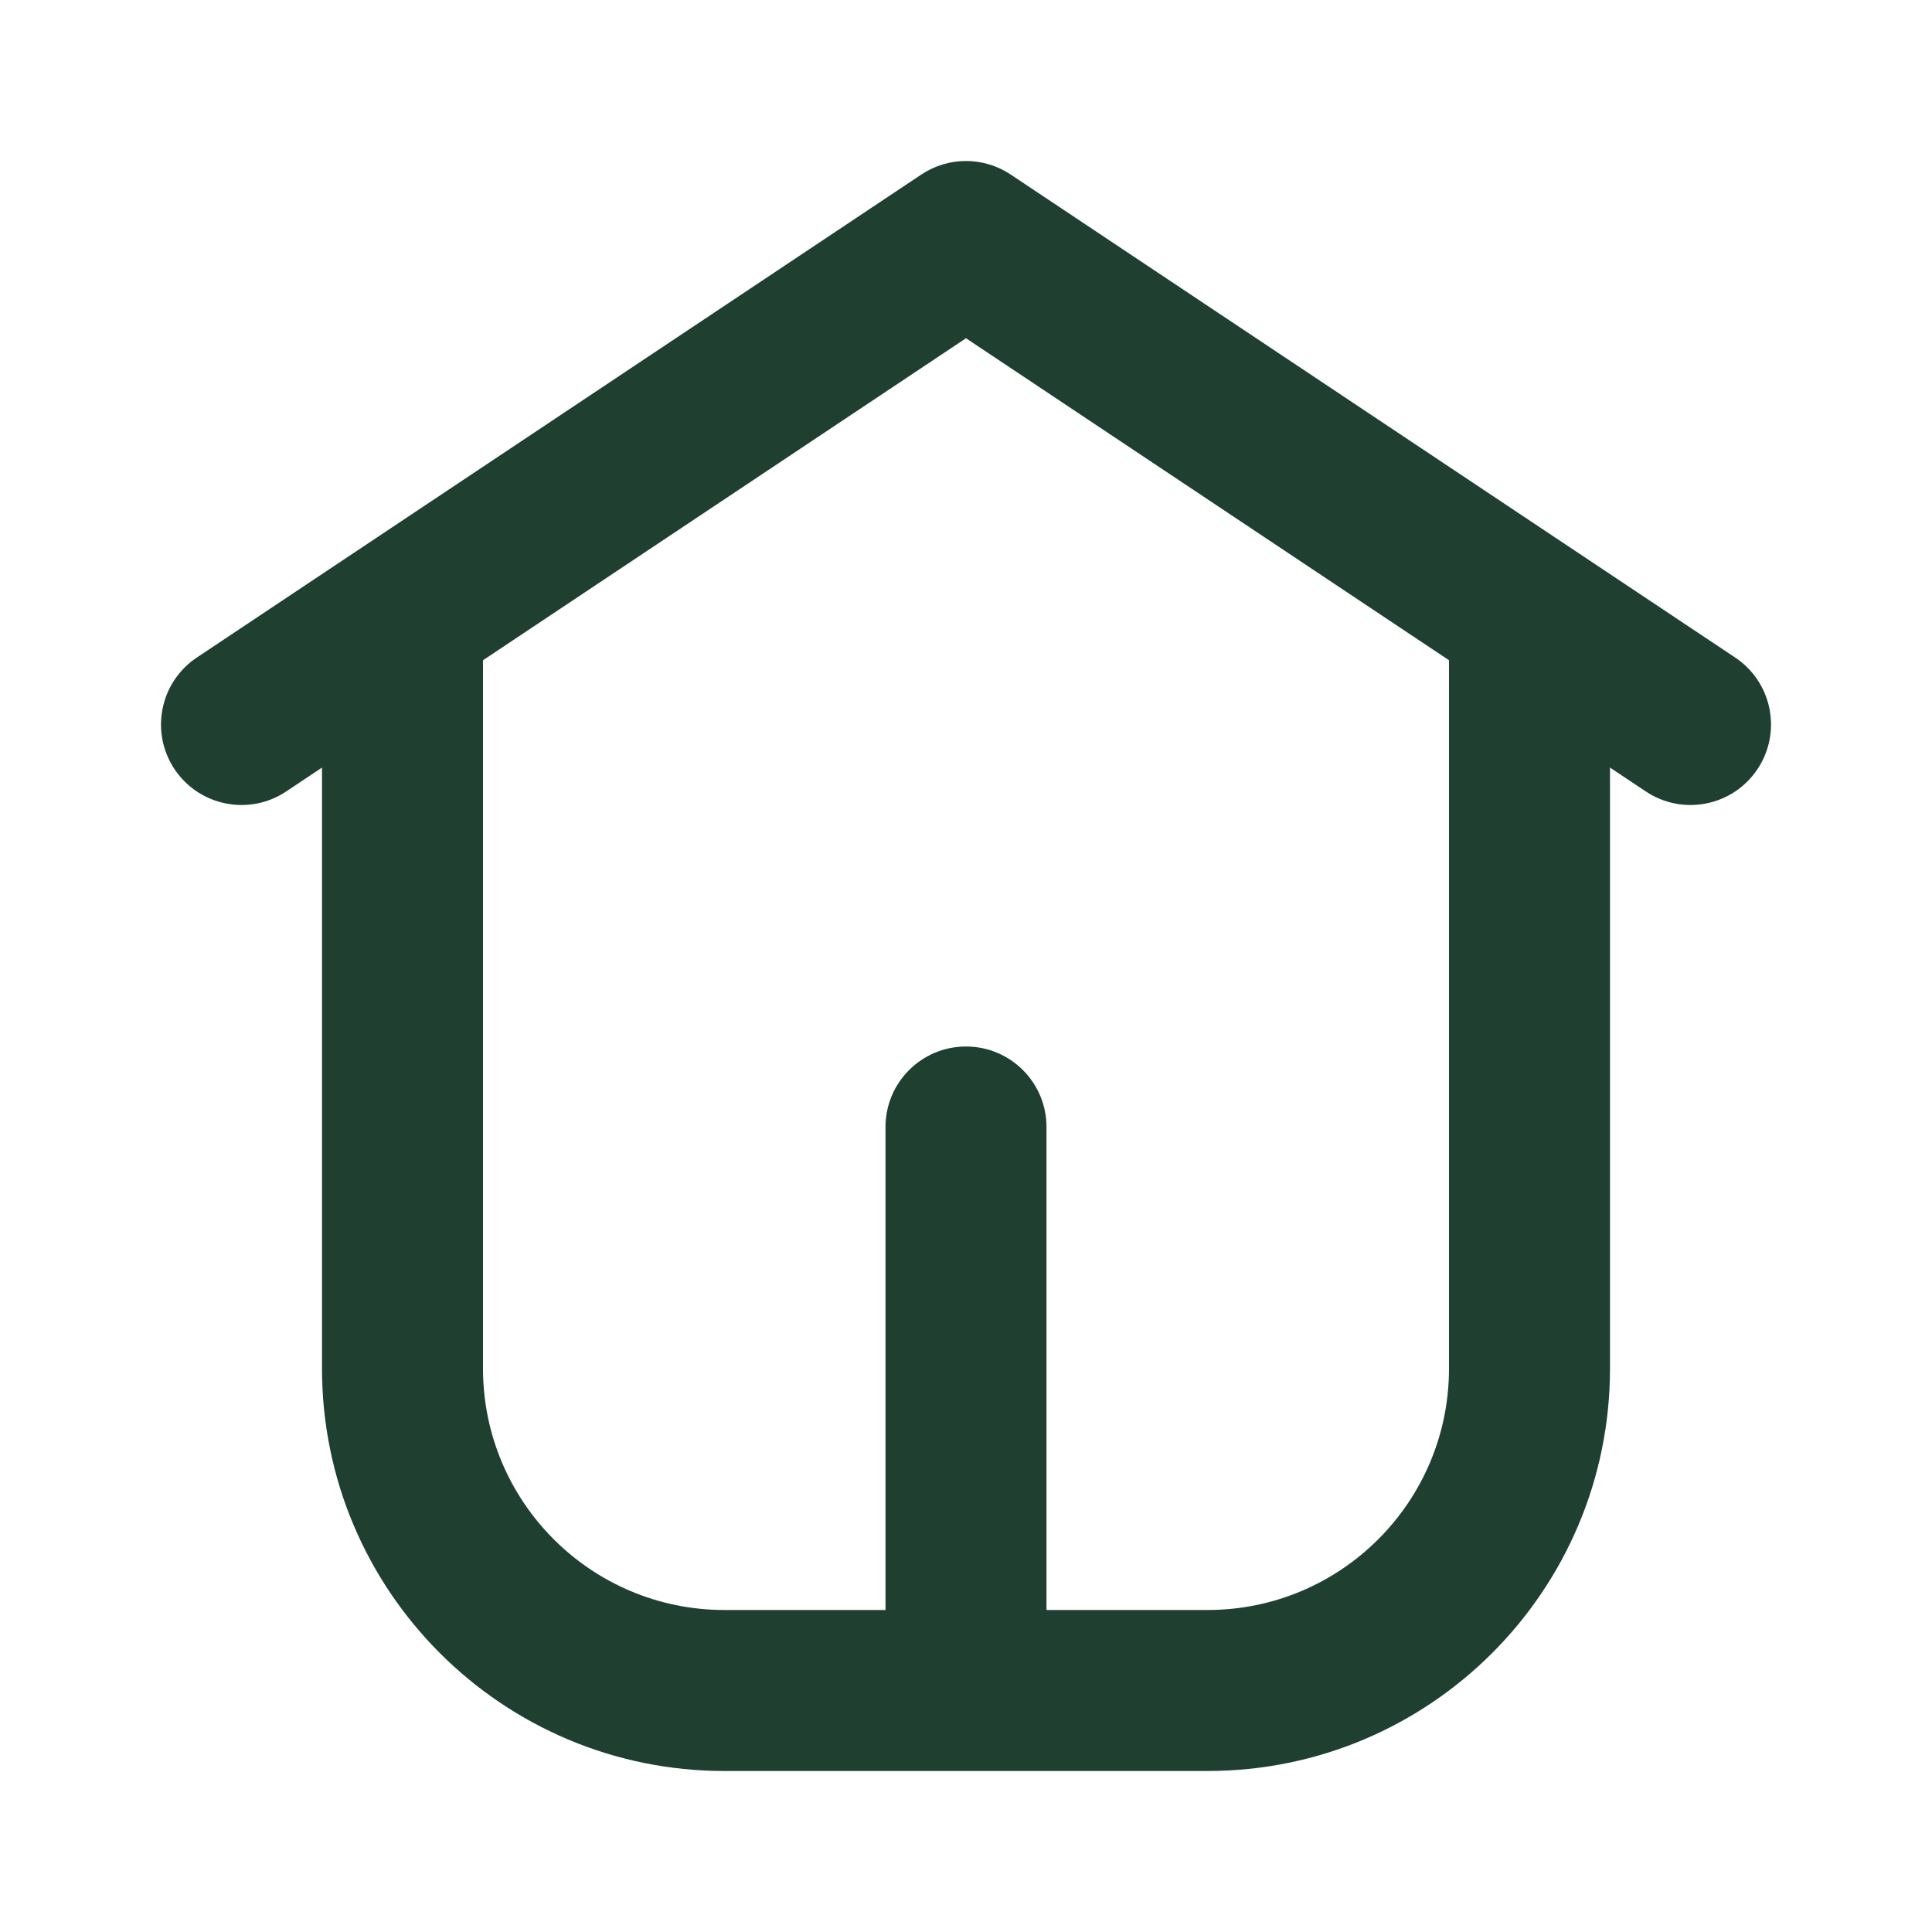 <svg width="78" height="78" viewBox="0 0 78 78" fill="none" xmlns="http://www.w3.org/2000/svg">
<path fill-rule="evenodd" clip-rule="evenodd" d="M37.198 7.046C38.289 6.318 39.711 6.318 40.803 7.046L70.053 26.546C71.547 27.541 71.95 29.559 70.954 31.053C69.959 32.546 67.941 32.95 66.448 31.954L39 13.656L11.553 31.954C10.06 32.95 8.042 32.546 7.046 31.053C6.051 29.559 6.454 27.541 7.948 26.546L37.198 7.046Z" fill="#1F3F31"/>
<path fill-rule="evenodd" clip-rule="evenodd" d="M16.25 22.75C18.045 22.75 19.5 24.205 19.5 26V55.25C19.5 60.635 23.865 65 29.25 65H35.75V45.5C35.75 43.705 37.205 42.25 39 42.25C40.795 42.25 42.25 43.705 42.25 45.5V65H48.75C54.135 65 58.5 60.635 58.5 55.25V26C58.5 24.205 59.955 22.75 61.75 22.75C63.545 22.75 65 24.205 65 26V55.25C65 64.225 57.725 71.5 48.75 71.5H29.25C20.275 71.5 13 64.225 13 55.25V26C13 24.205 14.455 22.75 16.25 22.75Z" fill="#1F3F31"/>
</svg>
